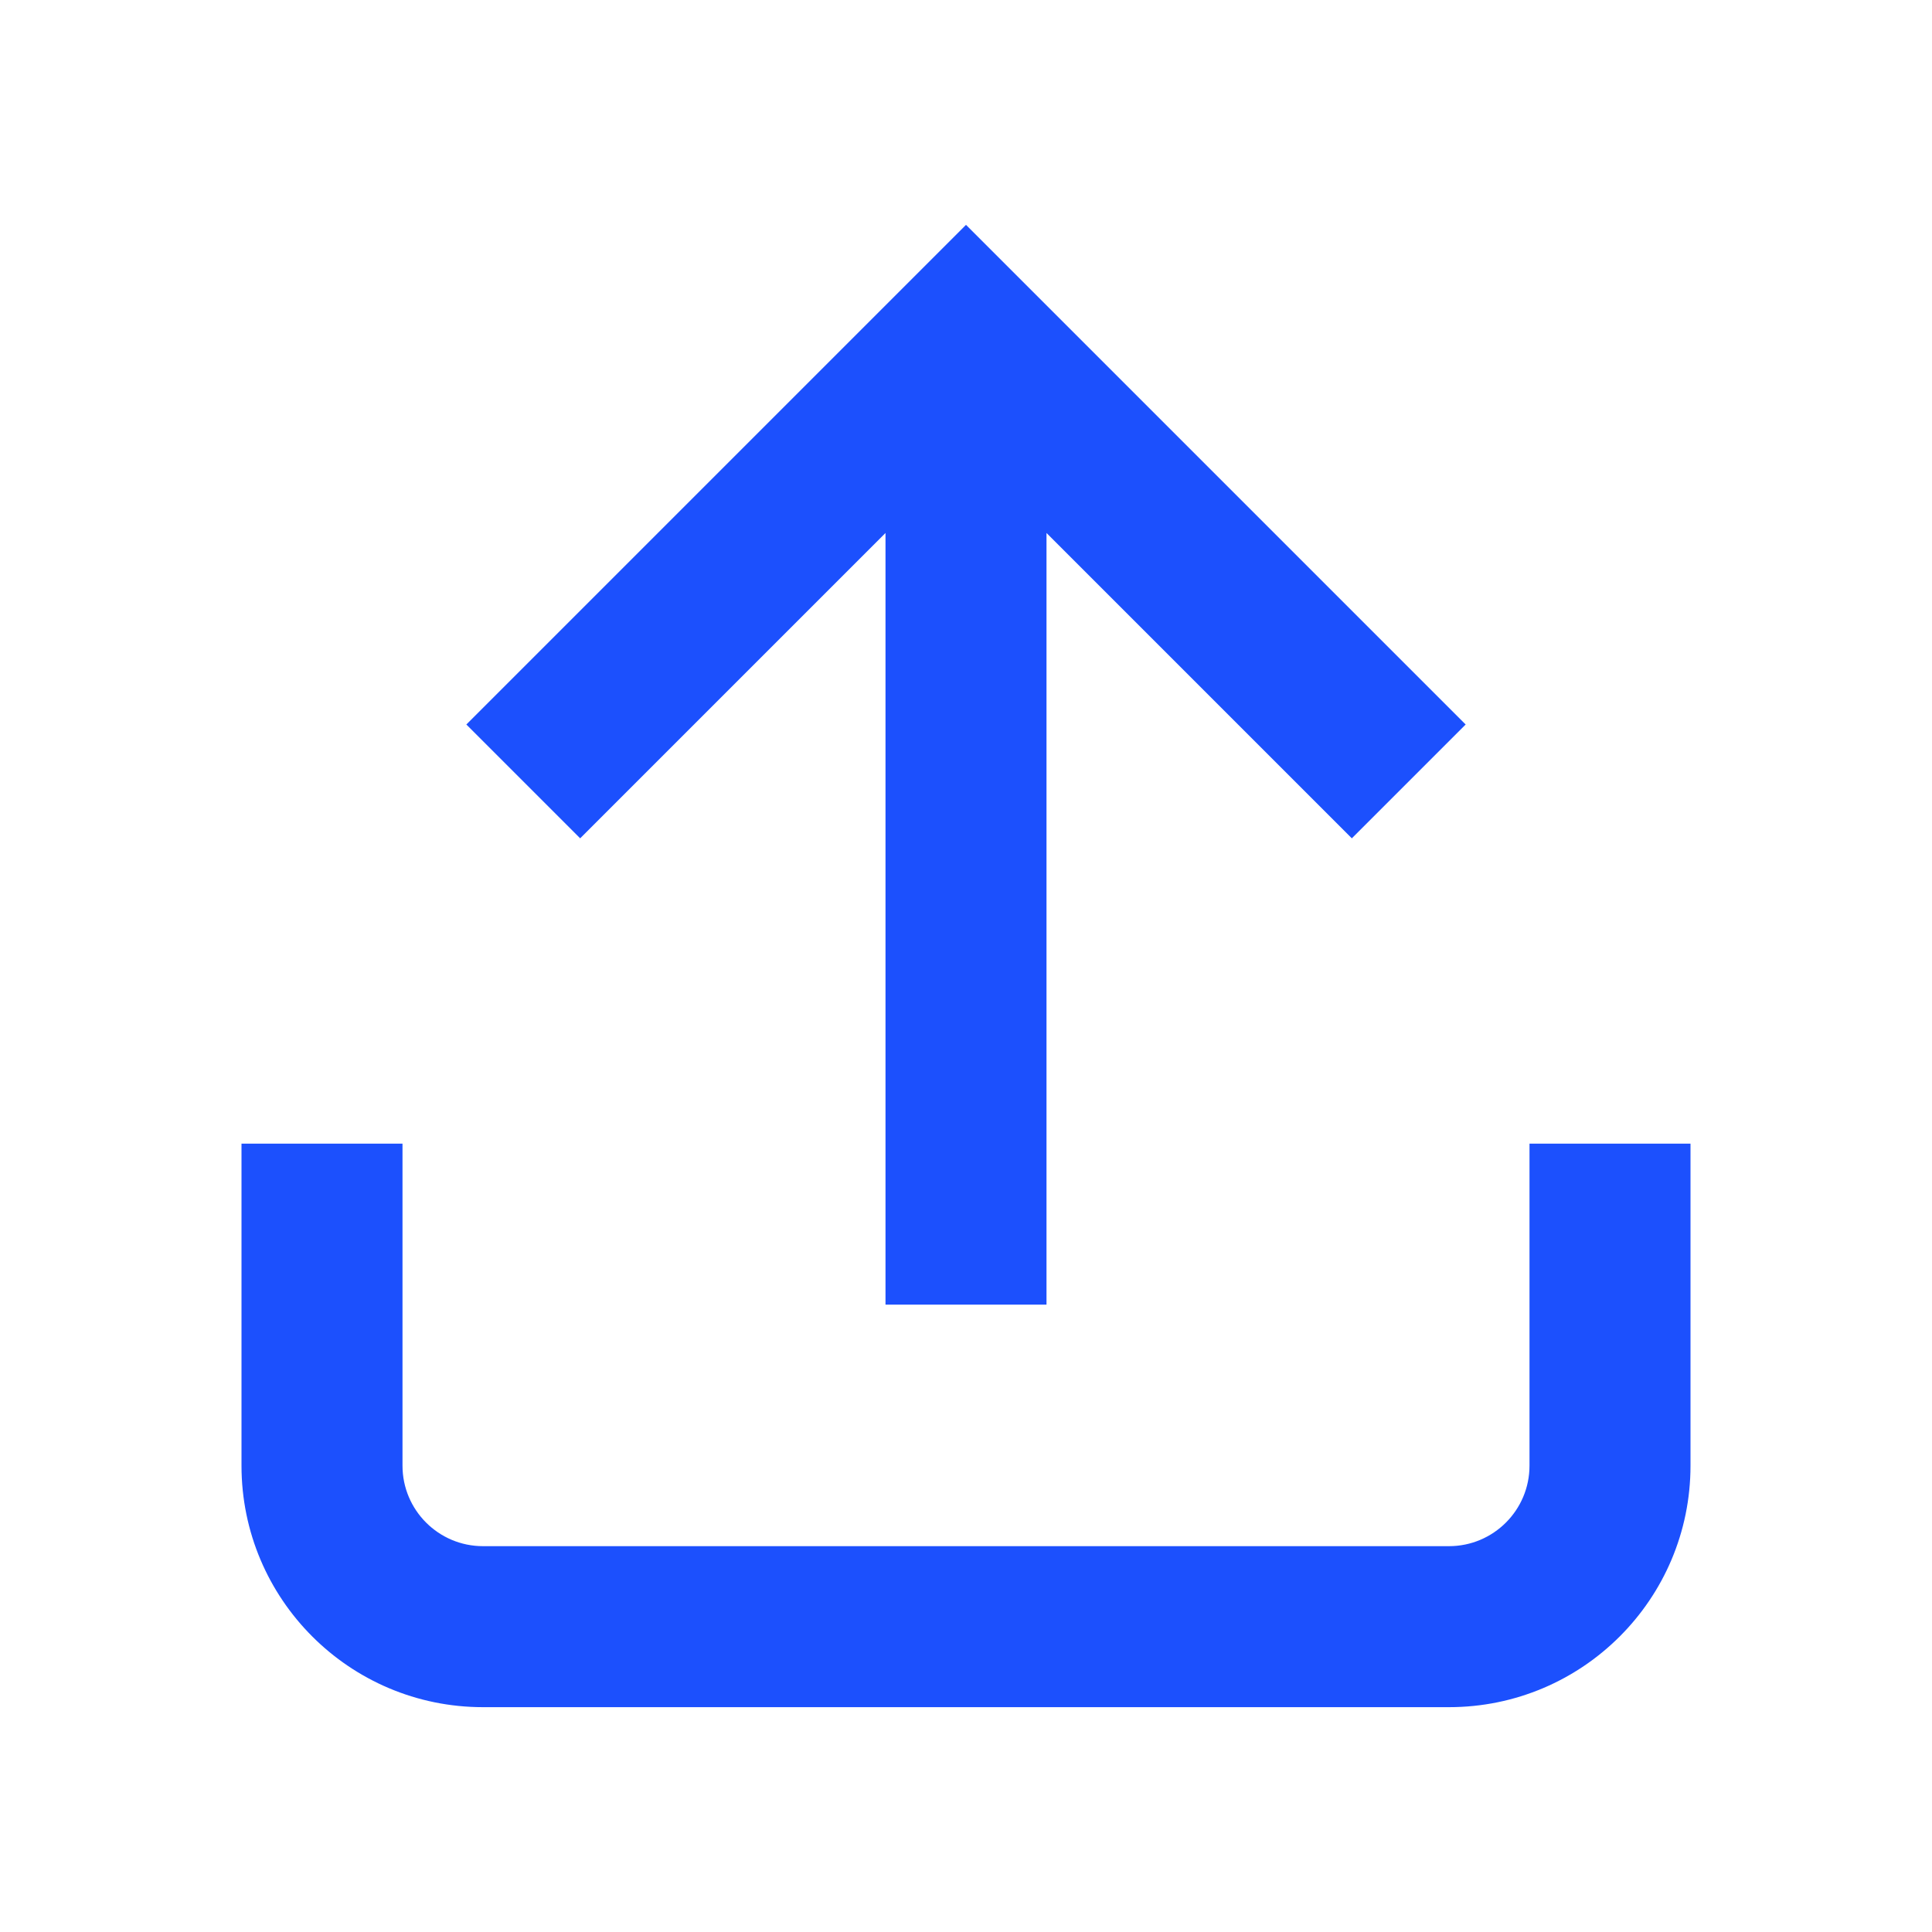 <?xml version="1.0" encoding="UTF-8"?>
<svg width="24px" height="24px" viewBox="0 0 24 24" version="1.1" xmlns="http://www.w3.org/2000/svg" xmlns:xlink="http://www.w3.org/1999/xlink">
    <title>icon/搜索</title>
    <g id="1应用管理" stroke="none" stroke-width="1" fill="none" fill-rule="evenodd">
        <g id="icon/搜索" transform="translate(3, 2.793)" fill="#1C50FD" fill-rule="nonzero">
            <path d="M9,0 L15.207,6.207 L13.793,7.621 L10,3.828 L10,13.414 L8,13.414 L8,3.828 L4.207,7.621 L2.793,6.207 L9,0 Z M0,15.414 L0,11.414 L2,11.414 L2,15.414 C2,15.966 2.448,16.414 3,16.414 L15,16.414 C15.552,16.414 16,15.966 16,15.414 L16,11.414 L18,11.414 L18,15.414 C18,17.071 16.657,18.414 15,18.414 L3,18.414 C1.343,18.414 0,17.071 0,15.414 Z" id="形状"></path>
        </g>
    </g>
</svg>